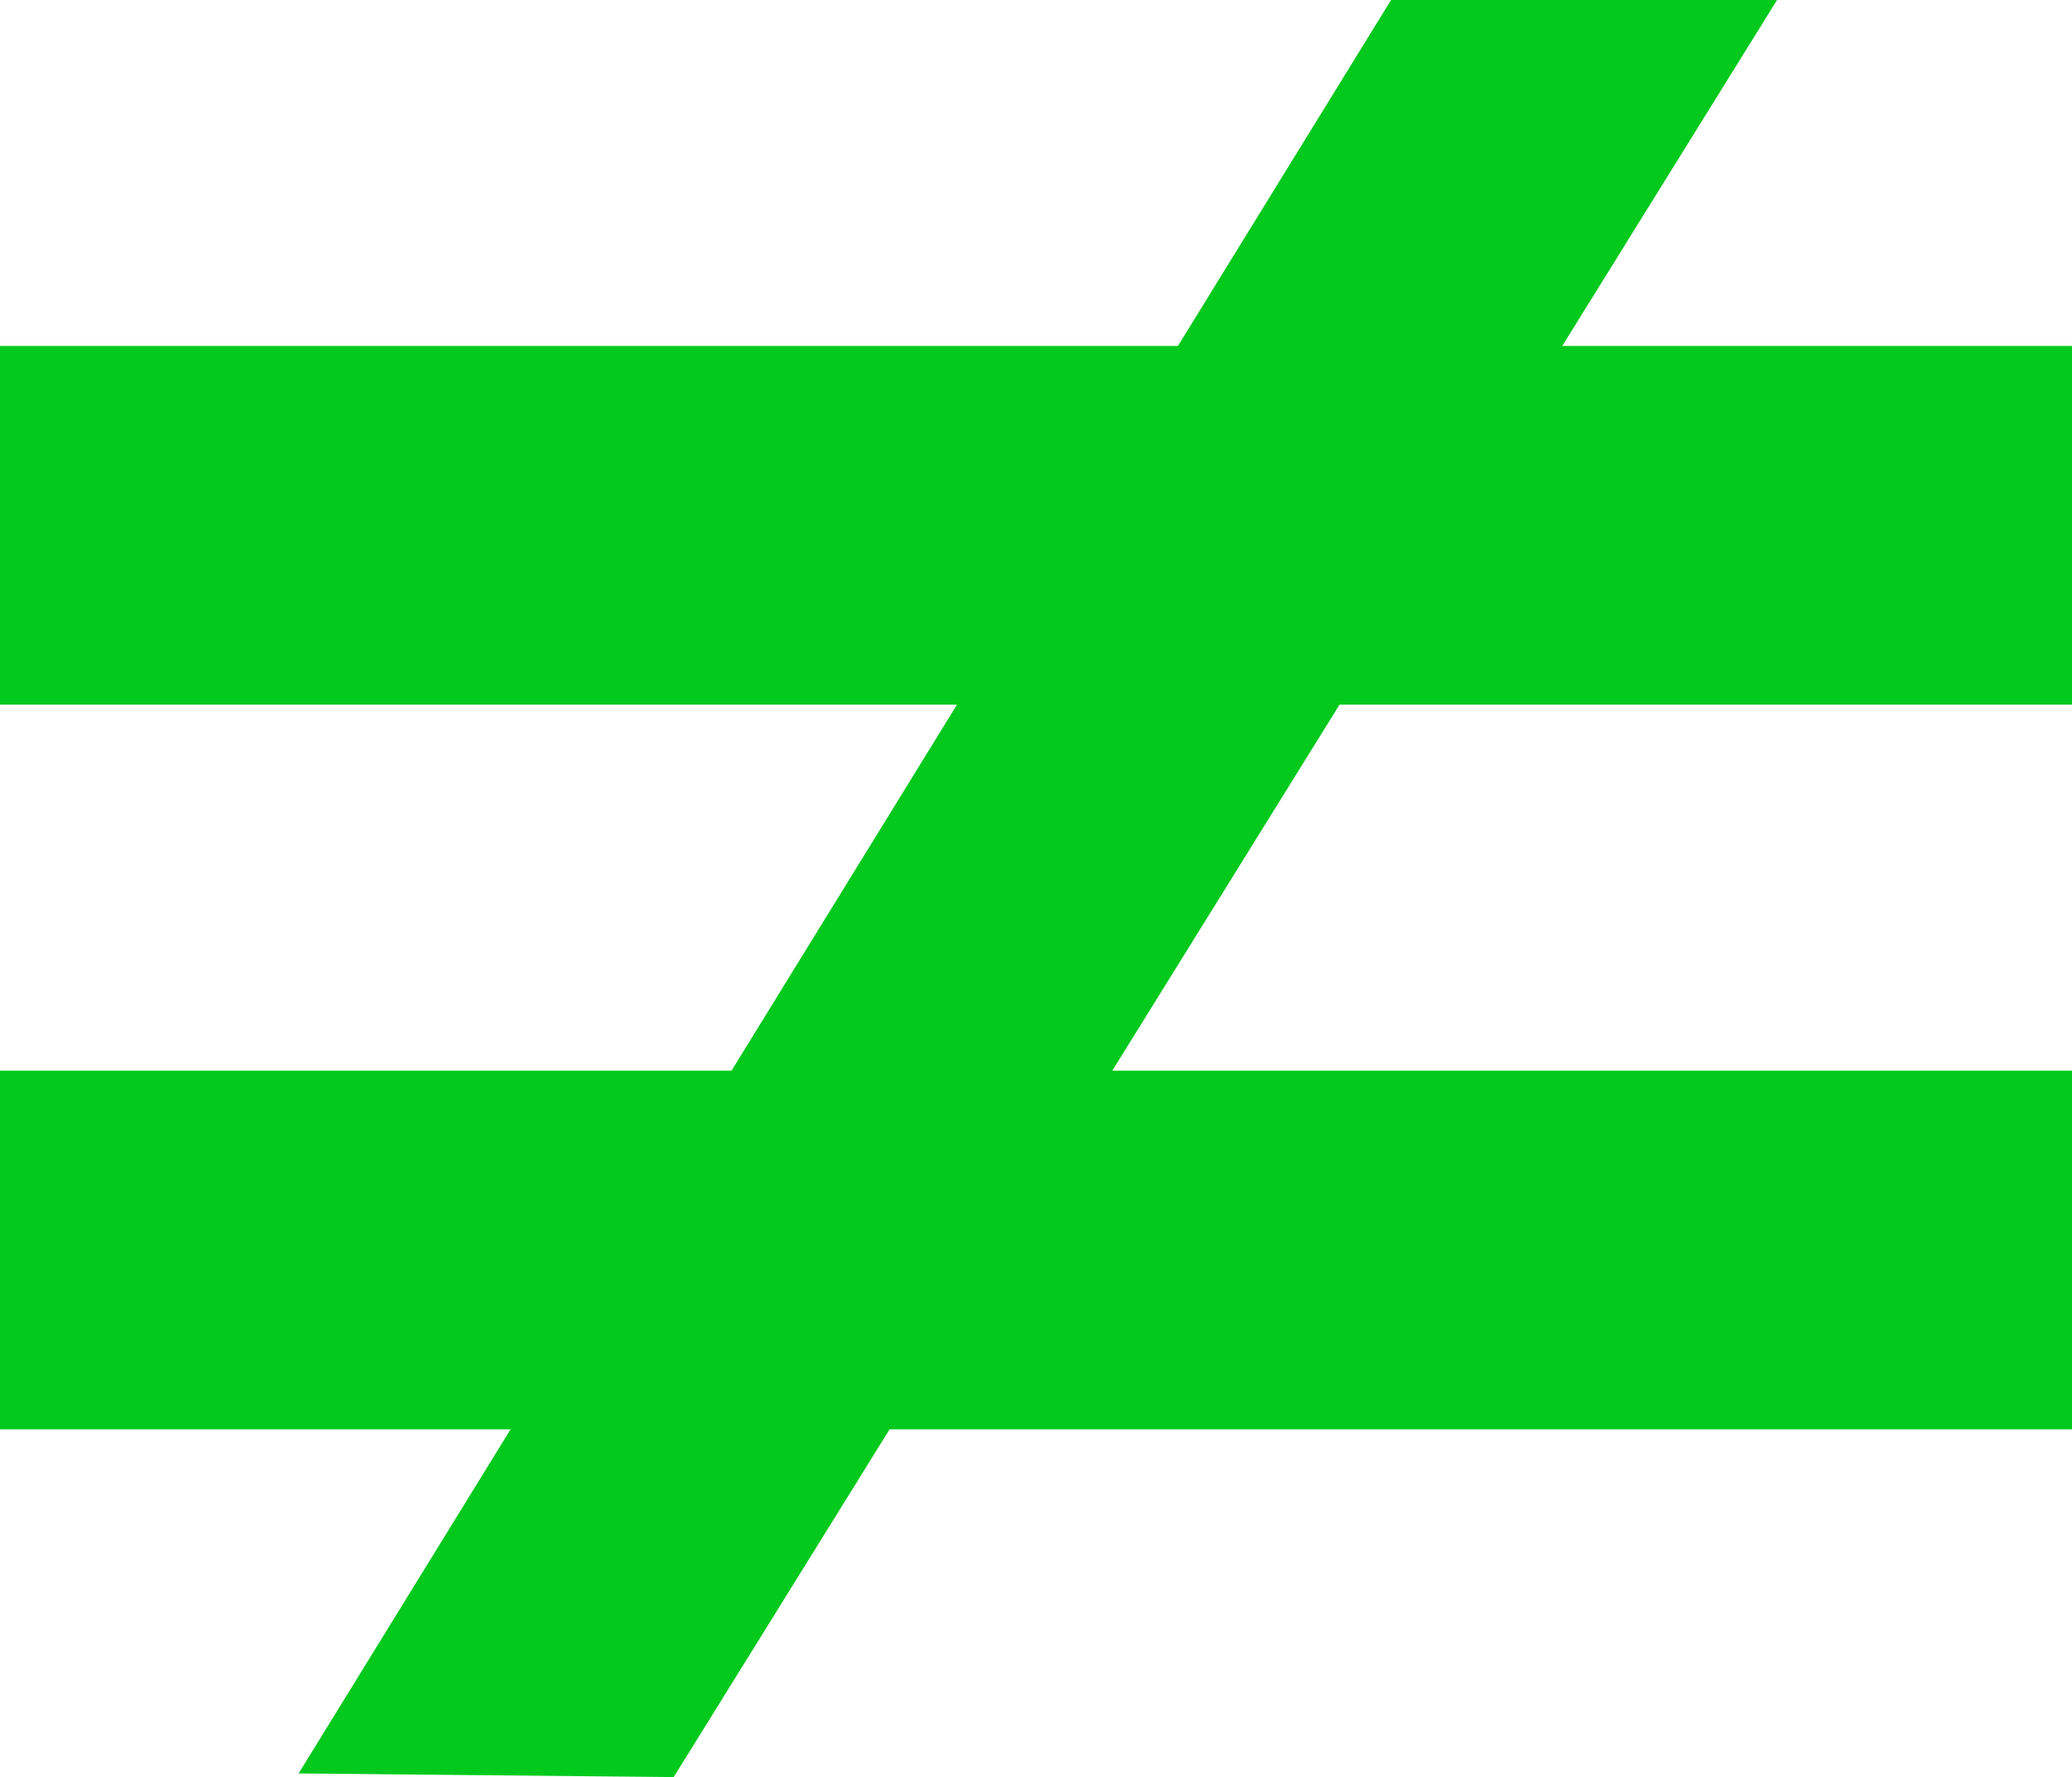 <?xml version="1.0" encoding="UTF-8" standalone="no"?>
<svg
   width="569"
   height="488"
   id="screenshot-32437a29-360d-80e6-8003-028a3186cf87"
   viewBox="1213 253 569 488"
   style="-webkit-print-color-adjust: exact;"
   fill="#ee00ee"
   version="1.1"
   sodipodi:docname="ynk.svg"
   inkscape:version="1.3.2 (091e20ef0f, 2023-11-25, custom)"
   xmlns:inkscape="http://www.inkscape.org/namespaces/inkscape"
   xmlns:sodipodi="http://sodipodi.sourceforge.net/DTD/sodipodi-0.dtd"
   xmlns="http://www.w3.org/2000/svg"
   xmlns:svg="http://www.w3.org/2000/svg">
  <defs
     id="defs1" />
  <sodipodi:namedview
     id="namedview1"
     pagecolor="#ffffff"
     bordercolor="#000000"
     borderopacity="0.25"
     inkscape:showpageshadow="2"
     inkscape:pageopacity="0.0"
     inkscape:pagecheckerboard="0"
     inkscape:deskcolor="#d1d1d1"
     inkscape:zoom="1.340949"
     inkscape:cx="284.5"
     inkscape:cy="243.85714"
     inkscape:window-width="1898"
     inkscape:window-height="1022"
     inkscape:window-x="0"
     inkscape:window-y="0"
     inkscape:window-maximized="1"
     inkscape:current-layer="screenshot-32437a29-360d-80e6-8003-028a3186cf87" />
  <path
     rx="0"
     ry="0"
     d="M1518.455,547.000L1782.000,547.000L1782.000,645.500L1457.296,645.500L1398.000,741.000L1295.000,740.000L1353.214,645.500L1213.000,645.500L1213.000,547.000L1413.891,547.000L1475.801,446.500L1213.000,446.500L1213.000,348.000L1536.478,348.000L1595.000,253.000L1701.000,253.000L1642.014,348.000L1782.000,348.000L1782.000,446.500L1580.856,446.500L1518.455,547.000Z"
     id="path1"
     style="fill:#03c91d;fill-opacity:1" />
</svg>
